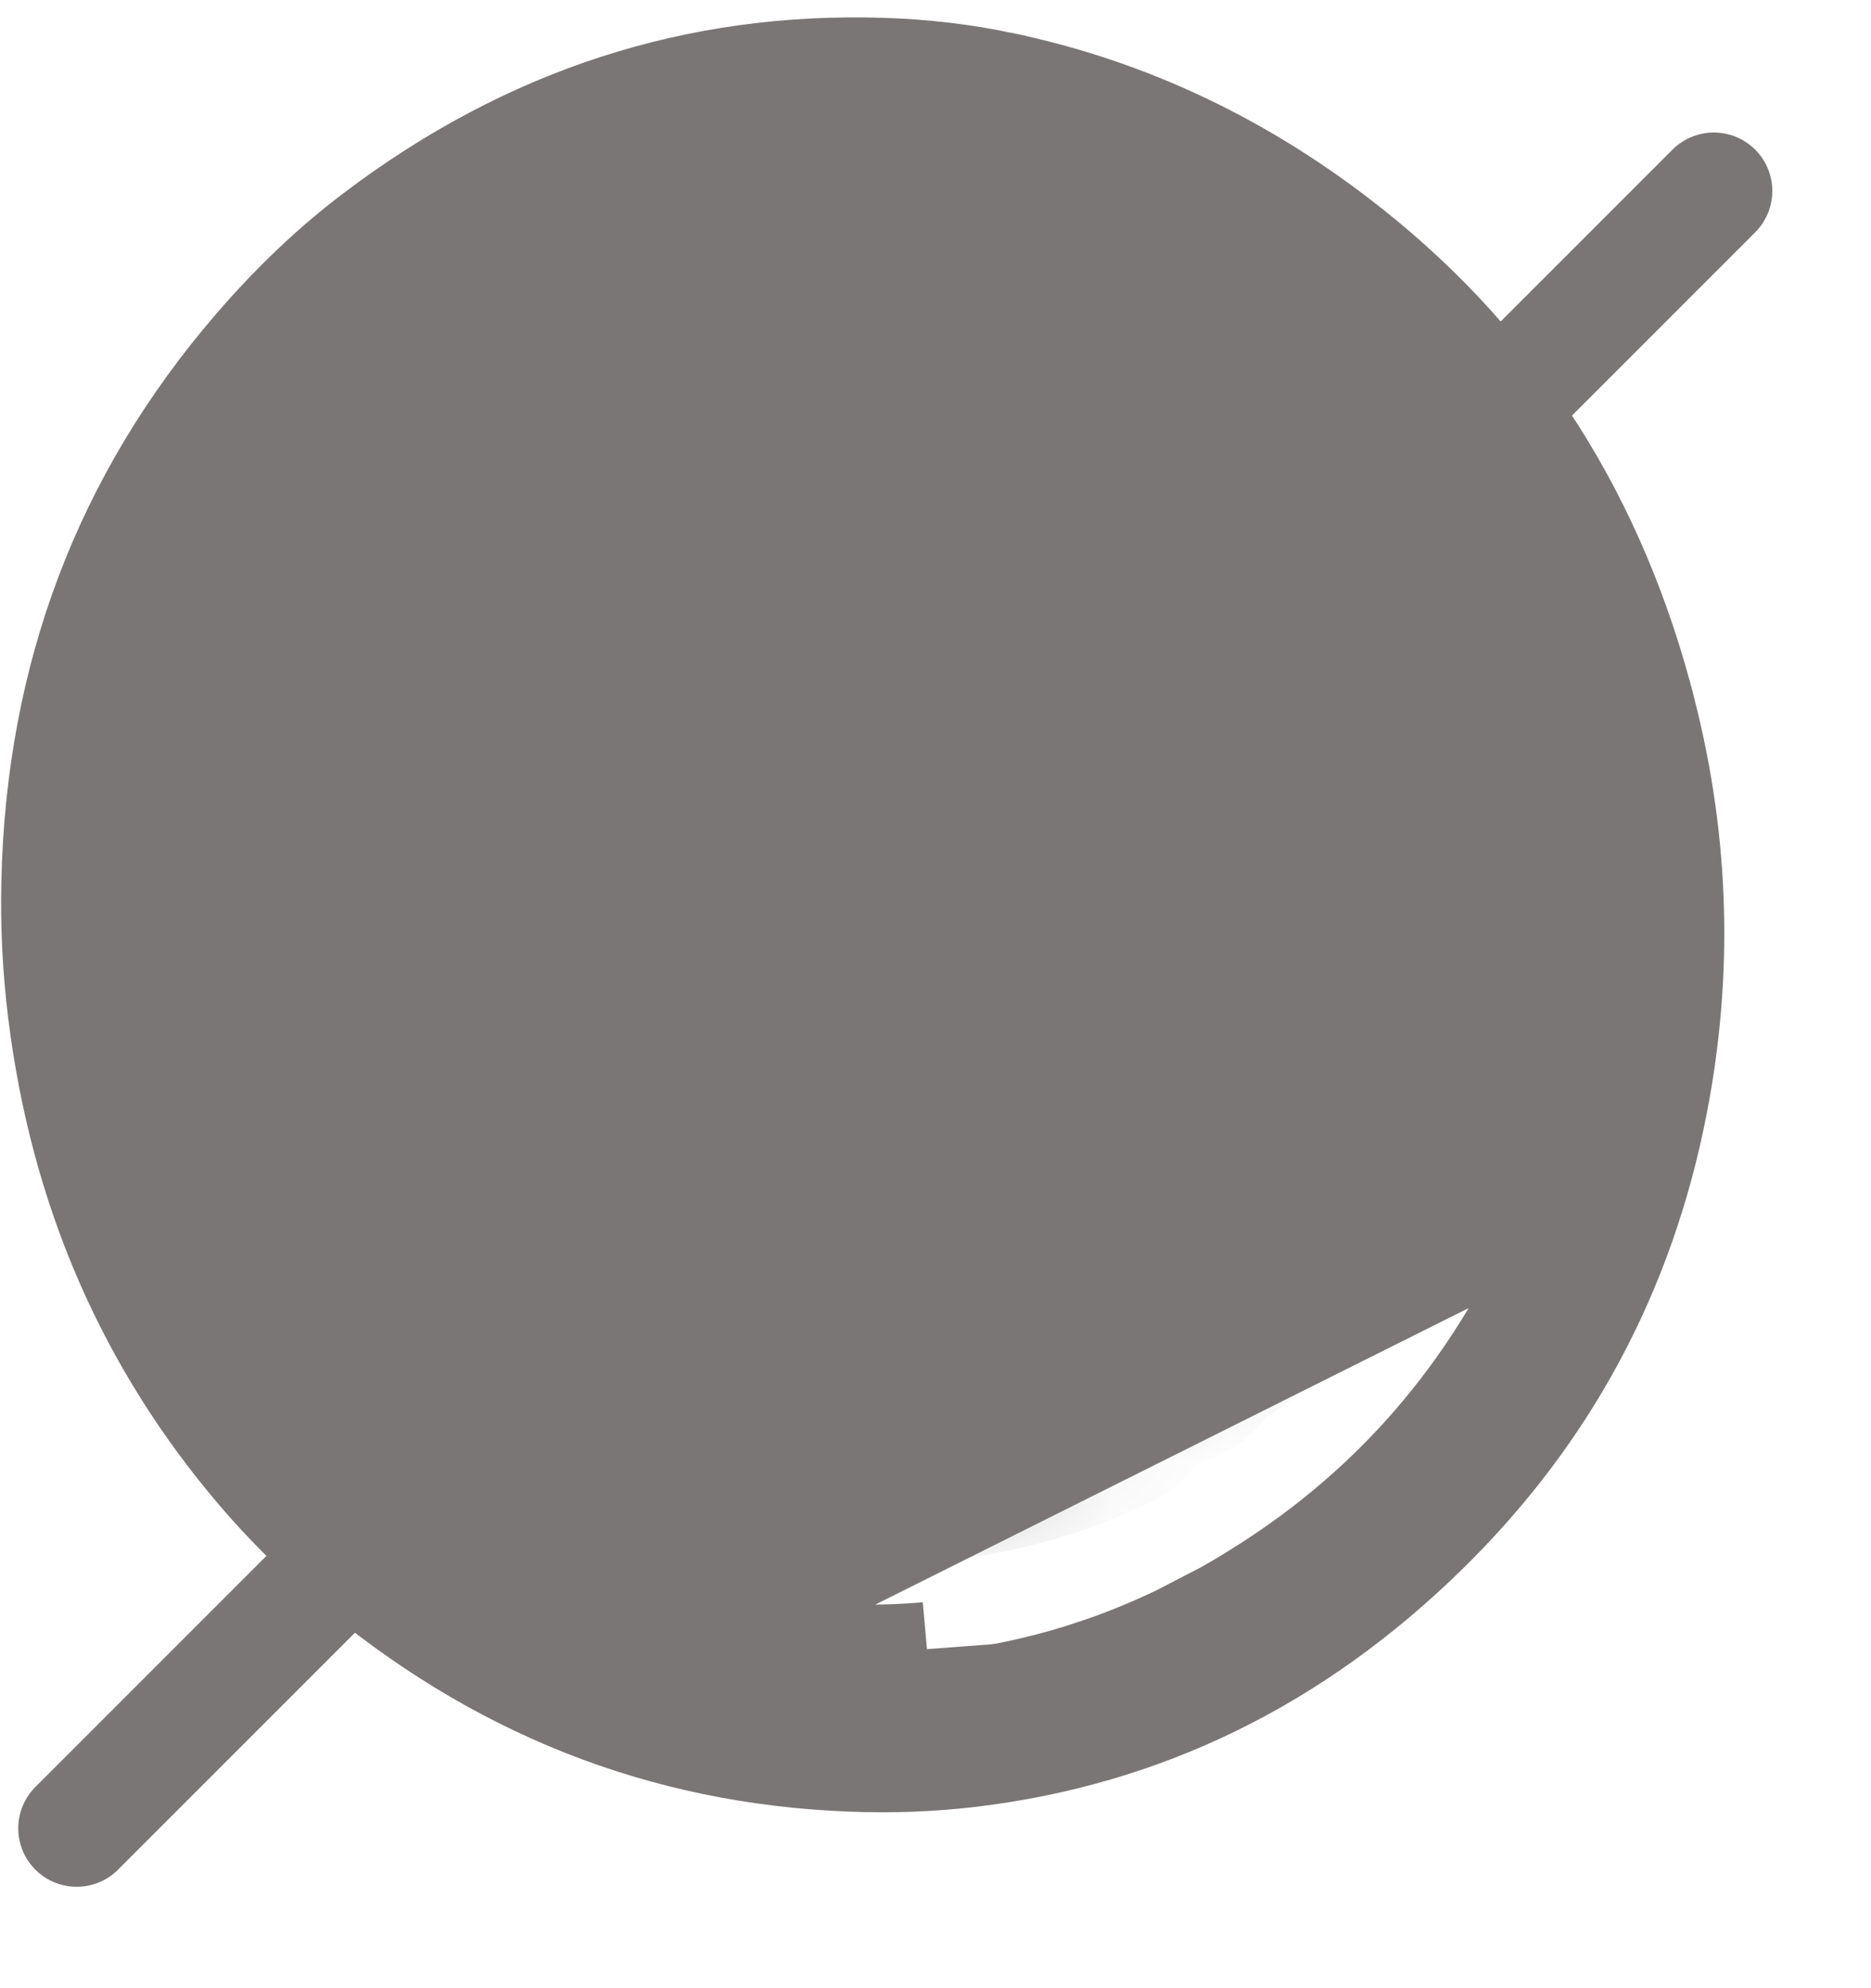 <svg width="16" height="17" viewBox="0 0 16 17" fill="none" xmlns="http://www.w3.org/2000/svg">
<path d="M8.556 0.707L8.556 0.707C8.228 0.639 7.893 0.6 7.55 0.589L7.55 0.589C5.962 0.537 4.517 1.003 3.201 2L3.201 2C2.842 2.271 2.5 2.596 2.174 2.975L2.174 2.975C1.062 4.268 0.487 5.785 0.448 7.544L0.448 7.544C0.439 7.916 0.458 8.288 0.504 8.658L0.504 8.659C0.693 10.172 1.261 11.477 2.208 12.587L2.208 12.587C2.435 12.853 2.686 13.105 2.963 13.341L2.963 13.341C4.232 14.425 5.665 14.992 7.275 15.054L7.275 15.054C7.622 15.068 7.96 15.055 8.292 15.016C9.772 14.84 11.071 14.21 12.197 13.108C13.233 12.094 13.888 10.874 14.167 9.438C14.384 8.32 14.352 7.208 14.071 6.099L8.556 0.707ZM8.556 0.707C9.64 0.932 10.637 1.403 11.55 2.128L8.556 0.707ZM5.354 14.297L5.189 14.252C5.124 14.234 5.058 14.216 4.992 14.197L4.992 14.197C4.941 14.182 4.888 14.166 4.836 14.149C4.53 14.053 4.259 13.941 4.029 13.812C3.989 13.789 3.952 13.767 3.918 13.746L3.916 13.745C3.817 13.683 3.72 13.616 3.623 13.544M5.354 14.297L1.575 9.878M5.354 14.297L5.358 14.295M5.354 14.297L5.358 14.295M3.623 13.544C3.335 13.33 3.06 13.074 2.799 12.781C2.461 12.403 2.164 12.005 1.907 11.589L1.907 11.589C1.804 11.422 1.709 11.253 1.619 11.082C1.573 10.993 1.531 10.906 1.49 10.821L1.49 10.82C1.365 10.556 1.257 10.287 1.163 10.012M3.623 13.544C3.623 13.544 3.623 13.544 3.624 13.544L3.879 13.195L3.623 13.543C3.623 13.543 3.623 13.543 3.623 13.544ZM1.163 10.012L1.575 9.878M1.163 10.012C1.163 10.012 1.163 10.012 1.163 10.012L1.575 9.878M1.163 10.012C1.131 9.918 1.101 9.826 1.074 9.734C1.017 9.547 0.968 9.357 0.926 9.166L0.926 9.165C0.883 8.973 0.847 8.779 0.818 8.581C0.758 8.173 0.723 7.778 0.714 7.399L0.714 7.399C0.706 6.996 0.73 6.596 0.787 6.197M1.575 9.878C1.545 9.791 1.518 9.703 1.491 9.615C1.438 9.44 1.392 9.26 1.352 9.079C1.312 8.897 1.278 8.713 1.25 8.526C1.192 8.133 1.159 7.757 1.151 7.397C1.142 7.019 1.165 6.642 1.219 6.266M0.787 6.197L1.219 6.266M0.787 6.197C0.787 6.197 0.787 6.196 0.787 6.196L1.219 6.266M0.787 6.197C0.806 6.06 0.831 5.926 0.862 5.794C0.893 5.663 0.929 5.533 0.971 5.405M1.219 6.266C1.236 6.142 1.259 6.021 1.287 5.901C1.315 5.782 1.348 5.664 1.386 5.549M4.862 1.459C5.033 1.39 5.207 1.329 5.383 1.274L5.385 1.274C5.562 1.219 5.742 1.17 5.926 1.128L5.926 1.128C6.263 1.052 6.598 1.003 6.934 0.981L4.862 1.459ZM4.862 1.459C4.69 1.527 4.522 1.602 4.359 1.683L4.359 1.683C3.538 2.091 2.807 2.661 2.168 3.389L4.862 1.459ZM1.386 5.549L0.971 5.405M1.386 5.549C1.462 5.319 1.559 5.097 1.676 4.883M1.386 5.549L0.972 5.405C0.972 5.405 0.972 5.405 0.971 5.405M0.971 5.405C1.056 5.15 1.163 4.904 1.292 4.668M1.676 4.883L1.292 4.668M1.676 4.883L1.292 4.668C1.292 4.668 1.292 4.668 1.292 4.668M1.676 4.883L2.168 3.389C1.853 3.747 1.562 4.175 1.292 4.668M5.358 14.295C5.432 14.314 5.505 14.332 5.577 14.35C5.704 14.38 5.829 14.407 5.953 14.432L5.953 14.432C6.015 14.444 6.076 14.456 6.136 14.467C6.257 14.489 6.377 14.509 6.497 14.526C6.497 14.526 6.497 14.526 6.497 14.526L6.55 14.094M5.358 14.295L13.498 10.228C13.37 10.569 13.222 10.893 13.054 11.199L13.054 11.199C12.716 11.813 12.298 12.355 11.798 12.823L11.798 12.823C11.548 13.057 11.279 13.272 10.989 13.468L10.989 13.468C10.905 13.525 10.819 13.581 10.733 13.634L10.732 13.635C10.56 13.741 10.385 13.84 10.206 13.929M6.55 14.094C6.832 14.134 7.111 14.155 7.385 14.157C7.569 14.158 7.75 14.151 7.93 14.135M6.55 14.094C6.437 14.078 6.323 14.059 6.207 14.038C6.149 14.027 6.09 14.016 6.031 14.004L6.55 14.094ZM7.93 14.135L7.976 14.57M7.93 14.135L7.976 14.57C7.976 14.57 7.976 14.57 7.976 14.57M7.93 14.135L7.976 14.57M7.976 14.57C8.266 14.545 8.552 14.499 8.834 14.432C9.023 14.388 9.21 14.334 9.392 14.272L9.393 14.272C9.669 14.178 9.94 14.063 10.206 13.929M10.206 13.929C10.206 13.93 10.206 13.93 10.206 13.93L10.004 13.539L10.206 13.929C10.206 13.929 10.206 13.929 10.206 13.929ZM8.731 1.133L8.732 1.134C8.864 1.165 8.996 1.201 9.126 1.241L9.006 1.658L9.126 1.241C9.293 1.292 9.46 1.349 9.625 1.411L9.626 1.412C9.79 1.475 9.955 1.544 10.118 1.619L10.12 1.62L10.12 1.62C10.201 1.657 10.281 1.696 10.362 1.736L10.363 1.736C10.607 1.858 10.848 1.993 11.087 2.141L11.087 2.141C11.489 2.391 11.847 2.689 12.16 3.036C12.347 3.244 12.518 3.468 12.672 3.708L12.672 3.708C12.723 3.789 12.773 3.872 12.821 3.958L12.822 3.961L12.822 3.961C12.894 4.091 12.964 4.229 13.031 4.377C13.098 4.525 13.161 4.68 13.222 4.842L8.731 1.133ZM8.731 1.133C8.534 1.087 8.336 1.05 8.136 1.023C7.937 0.996 7.737 0.979 7.537 0.972C7.336 0.965 7.135 0.968 6.934 0.981L8.731 1.133ZM13.466 5.586L13.466 5.586C13.488 5.667 13.511 5.75 13.533 5.837C13.574 6.003 13.612 6.171 13.645 6.341C13.678 6.511 13.706 6.681 13.729 6.851L13.729 6.852C13.776 7.194 13.804 7.54 13.813 7.889C13.821 8.238 13.811 8.59 13.783 8.945L13.466 5.586ZM13.466 5.586L13.465 5.585M13.466 5.586L13.465 5.585M13.465 5.585C13.418 5.419 13.367 5.254 13.31 5.09M13.465 5.585L13.31 5.09M13.31 5.09C13.282 5.006 13.252 4.923 13.222 4.842L13.31 5.09ZM11.55 2.128C12.813 3.129 13.653 4.446 14.071 6.098L11.55 2.128ZM13.498 10.228C13.652 9.816 13.747 9.389 13.783 8.945L13.498 10.228Z" fill="#7B7676" stroke="#7B7676" stroke-width="0.873"/>
<mask id="path-2-inside-1_1936_1645" fill="white">
<path d="M9.435 12.072C9.541 12.021 9.594 11.944 9.595 11.839C9.595 11.822 9.589 11.804 9.576 11.788C9.258 11.409 8.961 11.011 8.686 10.597L8.534 10.348C8.531 10.322 8.536 10.303 8.55 10.289L8.673 10.429C8.692 10.423 8.709 10.428 8.725 10.443C8.747 10.468 8.761 10.496 8.768 10.529C9.03 10.828 9.293 11.126 9.557 11.423C9.693 11.576 9.764 11.654 9.769 11.658C9.871 11.732 9.985 11.718 10.112 11.615C10.191 11.552 10.19 11.486 10.111 11.416C9.704 11.055 9.324 10.677 8.973 10.281L8.705 9.986C8.705 9.986 8.702 9.982 8.701 9.98C8.7 9.978 8.7 9.977 8.699 9.975C8.699 9.974 8.698 9.972 8.698 9.971L8.698 9.963C8.698 9.963 8.699 9.96 8.699 9.959C8.699 9.958 8.7 9.957 8.701 9.956C8.702 9.954 8.704 9.953 8.705 9.952L8.727 9.94C9.238 10.355 9.749 10.814 10.259 11.319C10.317 11.376 10.377 11.381 10.438 11.333C10.501 11.283 10.547 11.214 10.578 11.124C10.606 11.043 10.583 10.98 10.512 10.934C9.986 10.596 9.476 10.227 8.983 9.826C8.839 9.704 8.753 9.634 8.724 9.615C8.676 9.585 8.671 9.565 8.708 9.557C8.719 9.555 8.732 9.556 8.745 9.56C8.851 9.594 8.948 9.645 9.04 9.711C9.591 10.008 10.107 10.364 10.587 10.779C10.59 10.782 10.616 10.809 10.664 10.859C10.72 10.916 10.778 10.933 10.838 10.906C10.876 10.89 10.92 10.845 10.969 10.772C11.273 10.322 11.486 9.839 11.608 9.322C11.805 8.49 11.754 7.653 11.458 6.811C11.246 6.212 10.918 5.671 10.471 5.187C10.373 5.08 10.319 5.023 10.308 5.014C10.248 4.965 10.176 4.931 10.092 4.913C10.054 4.904 10.015 4.917 9.989 4.947C9.651 5.34 9.268 5.67 8.842 5.936L9 5.679C9.266 5.372 9.536 5.092 9.811 4.839C9.868 4.786 9.868 4.731 9.81 4.672C9.715 4.577 9.624 4.502 9.538 4.449C9.185 4.232 8.816 4.067 8.432 3.954C8.08 3.849 7.72 3.798 7.352 3.798C6.633 3.799 5.957 3.978 5.323 4.335C5.222 4.391 5.167 4.423 5.157 4.43C5.104 4.468 5.06 4.517 5.025 4.577C5.008 4.606 5.01 4.644 5.031 4.675L5.722 5.745L5.718 5.773C5.434 5.486 5.172 5.168 4.93 4.817C4.869 4.727 4.791 4.7 4.695 4.737C4.59 4.777 4.509 4.871 4.45 5.017C4.433 5.06 4.448 5.111 4.485 5.139C4.901 5.447 5.288 5.785 5.645 6.152C5.665 6.172 5.663 6.181 5.64 6.178C5.627 6.178 5.611 6.171 5.594 6.158C5.199 5.871 4.812 5.568 4.434 5.251C4.39 5.214 4.33 5.208 4.283 5.235C4.144 5.317 4.077 5.422 4.082 5.551C4.082 5.568 4.091 5.585 4.107 5.595C4.581 5.906 5.048 6.227 5.509 6.558C5.521 6.567 5.531 6.577 5.538 6.588C5.565 6.632 5.546 6.64 5.48 6.612C4.947 6.383 4.475 6.093 4.063 5.743C3.965 5.659 3.886 5.673 3.825 5.784C3.141 7.047 3.074 8.376 3.625 9.77C3.678 9.903 3.745 10.028 3.827 10.145C3.845 10.172 3.881 10.179 3.906 10.161C4.406 9.793 4.95 9.502 5.539 9.287C5.552 9.283 5.565 9.284 5.575 9.291C5.59 9.302 5.585 9.312 5.561 9.322C5.55 9.326 5.541 9.331 5.535 9.336C5.046 9.68 4.517 9.989 3.949 10.262C3.935 10.269 3.929 10.286 3.935 10.302C4.016 10.505 4.131 10.693 4.279 10.866C4.752 11.413 5.301 11.832 5.925 12.12C6.265 12.277 6.616 12.383 6.98 12.439C7.824 12.568 8.643 12.445 9.435 12.072L9.435 12.072ZM10.374 5.676L10.141 5.877C9.777 6.158 9.378 6.365 8.943 6.499C8.925 6.505 8.924 6.502 8.939 6.49C9.38 6.155 9.859 5.884 10.374 5.676ZM5.36 8.189C5.303 7.889 5.311 7.607 5.384 7.343C5.459 7.069 5.588 6.819 5.771 6.59C5.996 6.309 6.262 6.112 6.57 6C6.862 5.893 7.18 5.869 7.524 5.928C8.073 6.022 8.523 6.316 8.873 6.81C9.054 7.066 9.172 7.355 9.225 7.677C9.274 7.977 9.262 8.277 9.189 8.577C9.044 9.169 8.693 9.593 8.139 9.851C7.75 10.032 7.356 10.069 6.958 9.964C6.605 9.872 6.285 9.684 5.998 9.404C5.663 9.076 5.451 8.671 5.36 8.189ZM4.494 10.834C4.49 10.827 4.492 10.818 4.5 10.809C4.809 10.436 5.181 10.124 5.618 9.873C5.684 9.833 5.7 9.838 5.666 9.886C5.487 10.081 5.299 10.267 5.105 10.445C4.929 10.605 4.735 10.737 4.522 10.838C4.51 10.844 4.498 10.842 4.494 10.834Z"/>
</mask>
<path d="M9.435 12.072C9.541 12.021 9.594 11.944 9.595 11.839C9.595 11.822 9.589 11.804 9.576 11.788C9.258 11.409 8.961 11.011 8.686 10.597L8.534 10.348C8.531 10.322 8.536 10.303 8.55 10.289L8.673 10.429C8.692 10.423 8.709 10.428 8.725 10.443C8.747 10.468 8.761 10.496 8.768 10.529C9.03 10.828 9.293 11.126 9.557 11.423C9.693 11.576 9.764 11.654 9.769 11.658C9.871 11.732 9.985 11.718 10.112 11.615C10.191 11.552 10.19 11.486 10.111 11.416C9.704 11.055 9.324 10.677 8.973 10.281L8.705 9.986C8.705 9.986 8.702 9.982 8.701 9.98C8.7 9.978 8.7 9.977 8.699 9.975C8.699 9.974 8.698 9.972 8.698 9.971L8.698 9.963C8.698 9.963 8.699 9.96 8.699 9.959C8.699 9.958 8.7 9.957 8.701 9.956C8.702 9.954 8.704 9.953 8.705 9.952L8.727 9.94C9.238 10.355 9.749 10.814 10.259 11.319C10.317 11.376 10.377 11.381 10.438 11.333C10.501 11.283 10.547 11.214 10.578 11.124C10.606 11.043 10.583 10.98 10.512 10.934C9.986 10.596 9.476 10.227 8.983 9.826C8.839 9.704 8.753 9.634 8.724 9.615C8.676 9.585 8.671 9.565 8.708 9.557C8.719 9.555 8.732 9.556 8.745 9.56C8.851 9.594 8.948 9.645 9.04 9.711C9.591 10.008 10.107 10.364 10.587 10.779C10.59 10.782 10.616 10.809 10.664 10.859C10.72 10.916 10.778 10.933 10.838 10.906C10.876 10.89 10.92 10.845 10.969 10.772C11.273 10.322 11.486 9.839 11.608 9.322C11.805 8.49 11.754 7.653 11.458 6.811C11.246 6.212 10.918 5.671 10.471 5.187C10.373 5.08 10.319 5.023 10.308 5.014C10.248 4.965 10.176 4.931 10.092 4.913C10.054 4.904 10.015 4.917 9.989 4.947C9.651 5.34 9.268 5.67 8.842 5.936L9 5.679C9.266 5.372 9.536 5.092 9.811 4.839C9.868 4.786 9.868 4.731 9.81 4.672C9.715 4.577 9.624 4.502 9.538 4.449C9.185 4.232 8.816 4.067 8.432 3.954C8.08 3.849 7.72 3.798 7.352 3.798C6.633 3.799 5.957 3.978 5.323 4.335C5.222 4.391 5.167 4.423 5.157 4.43C5.104 4.468 5.06 4.517 5.025 4.577C5.008 4.606 5.01 4.644 5.031 4.675L5.722 5.745L5.718 5.773C5.434 5.486 5.172 5.168 4.93 4.817C4.869 4.727 4.791 4.7 4.695 4.737C4.59 4.777 4.509 4.871 4.45 5.017C4.433 5.06 4.448 5.111 4.485 5.139C4.901 5.447 5.288 5.785 5.645 6.152C5.665 6.172 5.663 6.181 5.64 6.178C5.627 6.178 5.611 6.171 5.594 6.158C5.199 5.871 4.812 5.568 4.434 5.251C4.39 5.214 4.33 5.208 4.283 5.235C4.144 5.317 4.077 5.422 4.082 5.551C4.082 5.568 4.091 5.585 4.107 5.595C4.581 5.906 5.048 6.227 5.509 6.558C5.521 6.567 5.531 6.577 5.538 6.588C5.565 6.632 5.546 6.64 5.48 6.612C4.947 6.383 4.475 6.093 4.063 5.743C3.965 5.659 3.886 5.673 3.825 5.784C3.141 7.047 3.074 8.376 3.625 9.77C3.678 9.903 3.745 10.028 3.827 10.145C3.845 10.172 3.881 10.179 3.906 10.161C4.406 9.793 4.95 9.502 5.539 9.287C5.552 9.283 5.565 9.284 5.575 9.291C5.59 9.302 5.585 9.312 5.561 9.322C5.55 9.326 5.541 9.331 5.535 9.336C5.046 9.68 4.517 9.989 3.949 10.262C3.935 10.269 3.929 10.286 3.935 10.302C4.016 10.505 4.131 10.693 4.279 10.866C4.752 11.413 5.301 11.832 5.925 12.12C6.265 12.277 6.616 12.383 6.98 12.439C7.824 12.568 8.643 12.445 9.435 12.072L9.435 12.072ZM10.374 5.676L10.141 5.877C9.777 6.158 9.378 6.365 8.943 6.499C8.925 6.505 8.924 6.502 8.939 6.49C9.38 6.155 9.859 5.884 10.374 5.676ZM5.36 8.189C5.303 7.889 5.311 7.607 5.384 7.343C5.459 7.069 5.588 6.819 5.771 6.59C5.996 6.309 6.262 6.112 6.57 6C6.862 5.893 7.18 5.869 7.524 5.928C8.073 6.022 8.523 6.316 8.873 6.81C9.054 7.066 9.172 7.355 9.225 7.677C9.274 7.977 9.262 8.277 9.189 8.577C9.044 9.169 8.693 9.593 8.139 9.851C7.75 10.032 7.356 10.069 6.958 9.964C6.605 9.872 6.285 9.684 5.998 9.404C5.663 9.076 5.451 8.671 5.36 8.189ZM4.494 10.834C4.49 10.827 4.492 10.818 4.5 10.809C4.809 10.436 5.181 10.124 5.618 9.873C5.684 9.833 5.7 9.838 5.666 9.886C5.487 10.081 5.299 10.267 5.105 10.445C4.929 10.605 4.735 10.737 4.522 10.838C4.51 10.844 4.498 10.842 4.494 10.834Z" fill="#7B7676" stroke="#7B7676" stroke-width="1.745" mask="url(#path-2-inside-1_1936_1645)"/>
<path d="M7.515 8.955L7.513 8.942C7.558 8.928 7.604 8.911 7.65 8.892C7.692 8.875 7.734 8.855 7.777 8.832C7.839 8.799 7.898 8.762 7.953 8.722L7.953 8.722C8.018 8.674 8.069 8.622 8.109 8.564L8.109 8.564C8.133 8.53 8.154 8.493 8.171 8.452L8.172 8.45L8.172 8.45C8.236 8.299 8.262 8.153 8.255 8.008C8.253 7.969 8.249 7.931 8.243 7.894C8.24 7.872 8.236 7.854 8.233 7.837L8.232 7.835L8.232 7.835C8.211 7.738 8.175 7.634 8.122 7.523L8.122 7.523C8.094 7.467 8.066 7.417 8.036 7.371L8.036 7.37C7.975 7.277 7.907 7.199 7.831 7.134L8.107 6.809M7.515 8.955L6.935 6.927C7.007 6.905 7.087 6.893 7.177 6.892C7.232 6.891 7.28 6.894 7.323 6.9L7.359 6.467M7.515 8.955L7.511 8.944C7.49 8.95 7.467 8.957 7.438 8.965M7.515 8.955L7.438 8.965M8.107 6.809L7.832 7.134C7.793 7.101 7.753 7.07 7.71 7.043L7.706 7.04L7.706 7.04C7.691 7.03 7.672 7.019 7.647 7.006L7.647 7.006C7.606 6.983 7.565 6.964 7.524 6.949C7.481 6.934 7.437 6.921 7.393 6.912C7.37 6.907 7.346 6.903 7.322 6.9L7.359 6.467M8.107 6.809C8.052 6.762 7.994 6.718 7.932 6.678C7.902 6.659 7.872 6.641 7.842 6.625C7.781 6.592 7.719 6.563 7.655 6.54C7.592 6.517 7.526 6.498 7.46 6.484C7.427 6.477 7.393 6.472 7.359 6.467M8.107 6.809C8.217 6.905 8.314 7.017 8.397 7.145C8.439 7.209 8.477 7.277 8.512 7.348C8.58 7.489 8.629 7.627 8.658 7.764C8.664 7.791 8.669 7.819 8.674 7.846C8.682 7.9 8.688 7.955 8.691 8.008L7.151 6.455C7.222 6.454 7.291 6.458 7.359 6.467M7.438 8.965C7.33 8.993 7.237 8.995 7.153 8.978C7.124 8.972 7.094 8.964 7.064 8.953C7.007 8.931 6.952 8.907 6.9 8.879C6.823 8.839 6.754 8.792 6.691 8.739C6.629 8.687 6.572 8.627 6.52 8.559L6.519 8.559C6.484 8.513 6.452 8.466 6.426 8.42C6.411 8.393 6.398 8.369 6.388 8.347L6.388 8.347L6.386 8.345C6.351 8.272 6.324 8.197 6.304 8.116C6.291 8.063 6.282 8.008 6.276 7.948C6.267 7.866 6.269 7.788 6.279 7.715L5.846 7.635M7.438 8.965L7.584 9.357L7.588 9.382C7.582 9.384 7.576 9.386 7.57 9.387C7.405 9.431 7.243 9.437 7.087 9.406C7.036 9.395 6.984 9.381 6.933 9.362C6.855 9.334 6.782 9.301 6.712 9.264C6.607 9.208 6.51 9.143 6.421 9.068C6.332 8.994 6.252 8.909 6.18 8.815C6.131 8.753 6.088 8.688 6.049 8.621C6.03 8.587 6.012 8.554 5.996 8.52C5.946 8.417 5.908 8.31 5.881 8.199C5.863 8.125 5.85 8.049 5.842 7.971C5.83 7.856 5.832 7.744 5.846 7.635M5.846 7.635C5.879 7.396 5.976 7.175 6.138 6.971C6.205 6.886 6.277 6.812 6.352 6.748M5.846 7.635L6.278 7.715C6.3 7.558 6.364 7.405 6.485 7.253L6.485 7.253C6.536 7.188 6.589 7.134 6.642 7.088M6.352 6.748L6.641 7.089C6.641 7.089 6.642 7.089 6.642 7.088M6.352 6.748C6.409 6.7 6.469 6.658 6.53 6.622L6.352 6.748ZM6.642 7.088C6.684 7.054 6.724 7.025 6.764 7.002L6.764 7.002C6.818 6.97 6.875 6.946 6.935 6.927L6.642 7.088Z" fill="#7B7676" stroke="#7B7676" stroke-width="0.873"/>
<path d="M0.656 15.633L14.656 1.633" stroke="#7B7676" stroke-linecap="round"/>
</svg>
